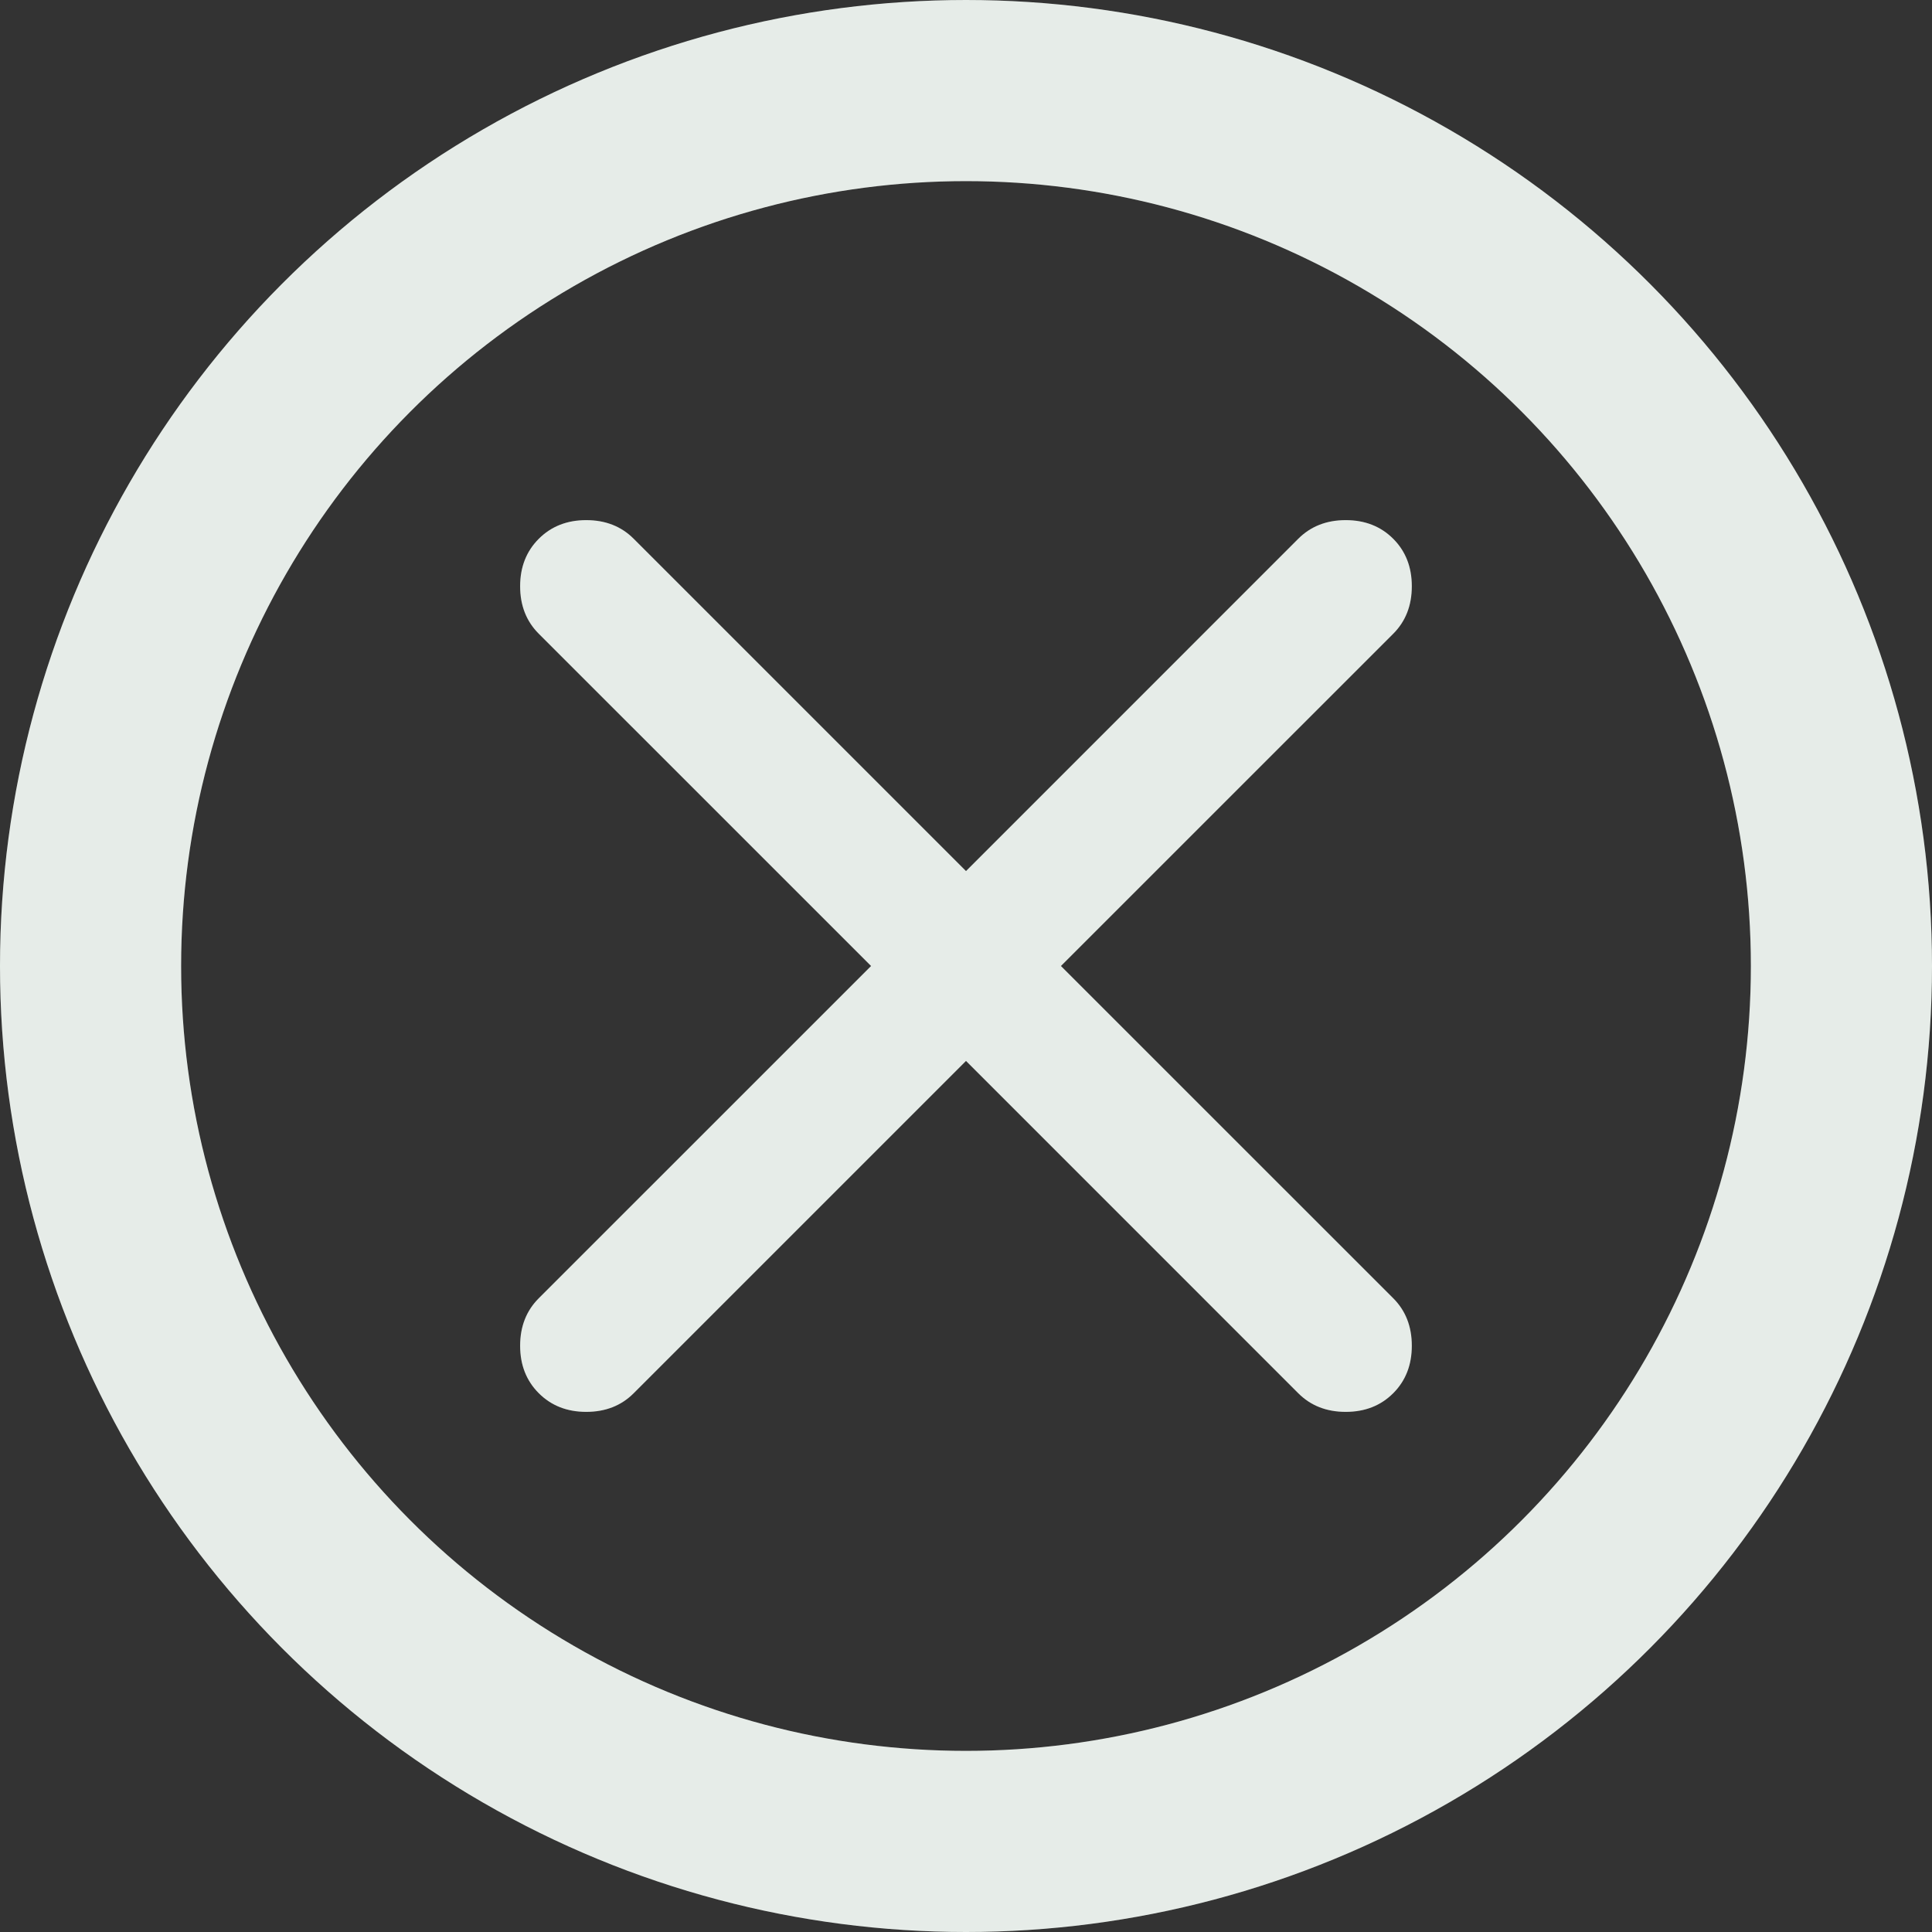 <svg width="32" height="32" viewBox="0 0 32 32" fill="none" xmlns="http://www.w3.org/2000/svg">
<rect x="0" y="0" width="32" height="32" fill="#333333" stroke="none"/>
<circle cx="16" cy="16" r="14.5" stroke="#FFFBFF" stroke-width="3"/>
<circle cx="16" cy="16" r="14.5" stroke="#217D33" stroke-opacity="0.11" stroke-width="3"/>
<path d="M16 17.572L10.496 23.076C10.291 23.282 10.028 23.385 9.71 23.385C9.392 23.385 9.13 23.282 8.924 23.076C8.718 22.87 8.615 22.608 8.615 22.29C8.615 21.971 8.718 21.709 8.924 21.503L14.428 16L8.924 10.497C8.718 10.291 8.615 10.029 8.615 9.71C8.615 9.392 8.718 9.13 8.924 8.924C9.13 8.718 9.392 8.615 9.71 8.615C10.028 8.615 10.291 8.718 10.496 8.924L16 14.428L21.503 8.924C21.709 8.718 21.971 8.615 22.289 8.615C22.608 8.615 22.87 8.718 23.076 8.924C23.282 9.13 23.384 9.392 23.384 9.71C23.384 10.029 23.282 10.291 23.076 10.497L17.572 16L23.076 21.503C23.282 21.709 23.384 21.971 23.384 22.29C23.384 22.608 23.282 22.87 23.076 23.076C22.87 23.282 22.608 23.385 22.289 23.385C21.971 23.385 21.709 23.282 21.503 23.076L16 17.572Z" fill="#FFFBFF"/>
<path d="M16 17.572L10.496 23.076C10.291 23.282 10.028 23.385 9.71 23.385C9.392 23.385 9.13 23.282 8.924 23.076C8.718 22.87 8.615 22.608 8.615 22.29C8.615 21.971 8.718 21.709 8.924 21.503L14.428 16L8.924 10.497C8.718 10.291 8.615 10.029 8.615 9.71C8.615 9.392 8.718 9.13 8.924 8.924C9.13 8.718 9.392 8.615 9.71 8.615C10.028 8.615 10.291 8.718 10.496 8.924L16 14.428L21.503 8.924C21.709 8.718 21.971 8.615 22.289 8.615C22.608 8.615 22.87 8.718 23.076 8.924C23.282 9.13 23.384 9.392 23.384 9.71C23.384 10.029 23.282 10.291 23.076 10.497L17.572 16L23.076 21.503C23.282 21.709 23.384 21.971 23.384 22.29C23.384 22.608 23.282 22.87 23.076 23.076C22.87 23.282 22.608 23.385 22.289 23.385C21.971 23.385 21.709 23.282 21.503 23.076L16 17.572Z" fill="#217D33" fill-opacity="0.11"/>
</svg>

